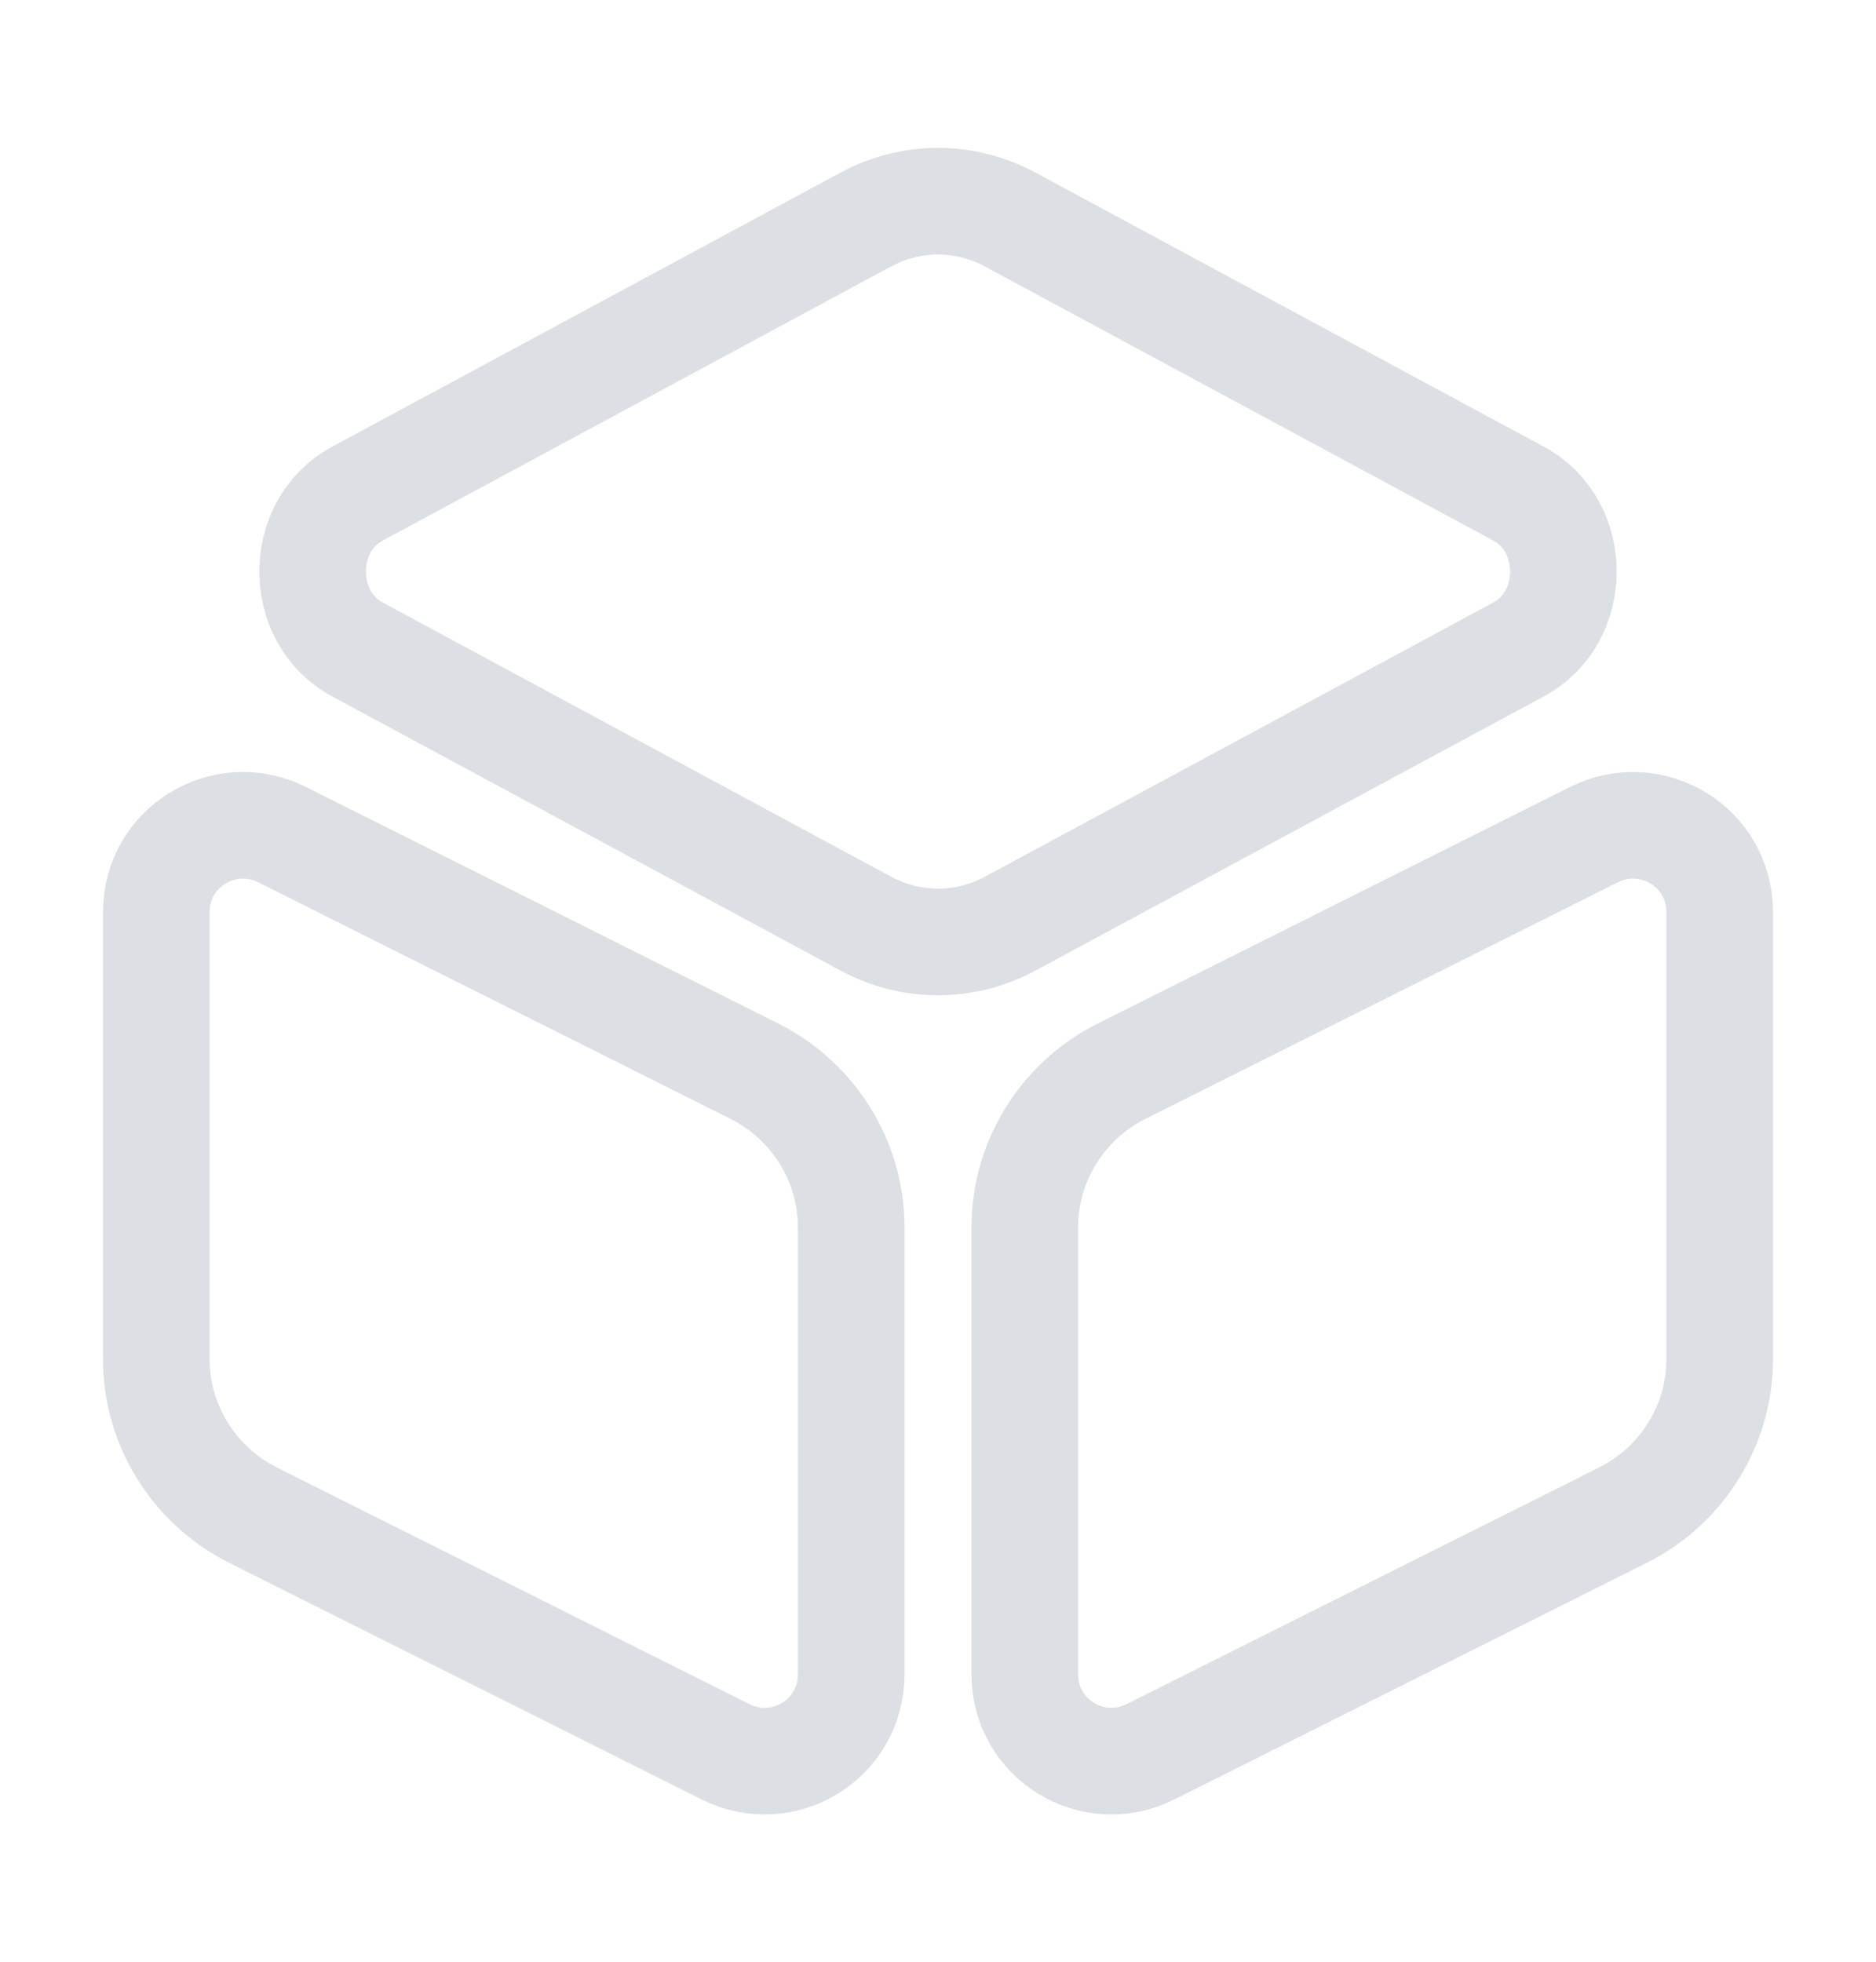 <svg width="22" height="23" viewBox="0 0 22 23" fill="none" xmlns="http://www.w3.org/2000/svg">
<path d="M11.843 2.572L17.811 5.789C18.508 6.165 18.508 7.238 17.811 7.613L11.843 10.831C11.312 11.115 10.688 11.115 10.157 10.831L4.189 7.613C3.492 7.238 3.492 6.165 4.189 5.789L10.157 2.572C10.688 2.288 11.312 2.288 11.843 2.572Z" stroke="#DCDFE4" stroke-width="1.25" stroke-linecap="round" stroke-linejoin="round"/>
<path d="M3.309 9.786L8.855 12.563C9.542 12.912 9.982 13.617 9.982 14.387V19.631C9.982 20.392 9.185 20.878 8.507 20.538L2.961 17.761C2.273 17.413 1.833 16.707 1.833 15.937V10.693C1.833 9.932 2.631 9.447 3.309 9.786Z" stroke="#DCDFE4" stroke-width="1.25" stroke-linecap="round" stroke-linejoin="round"/>
<path d="M18.691 9.786L13.145 12.563C12.457 12.912 12.018 13.617 12.018 14.387V19.631C12.018 20.392 12.815 20.878 13.493 20.538L19.039 17.761C19.727 17.413 20.167 16.707 20.167 15.937V10.693C20.167 9.932 19.369 9.447 18.691 9.786Z" stroke="#DCDFE4" stroke-width="1.25" stroke-linecap="round" stroke-linejoin="round"/>
</svg>
